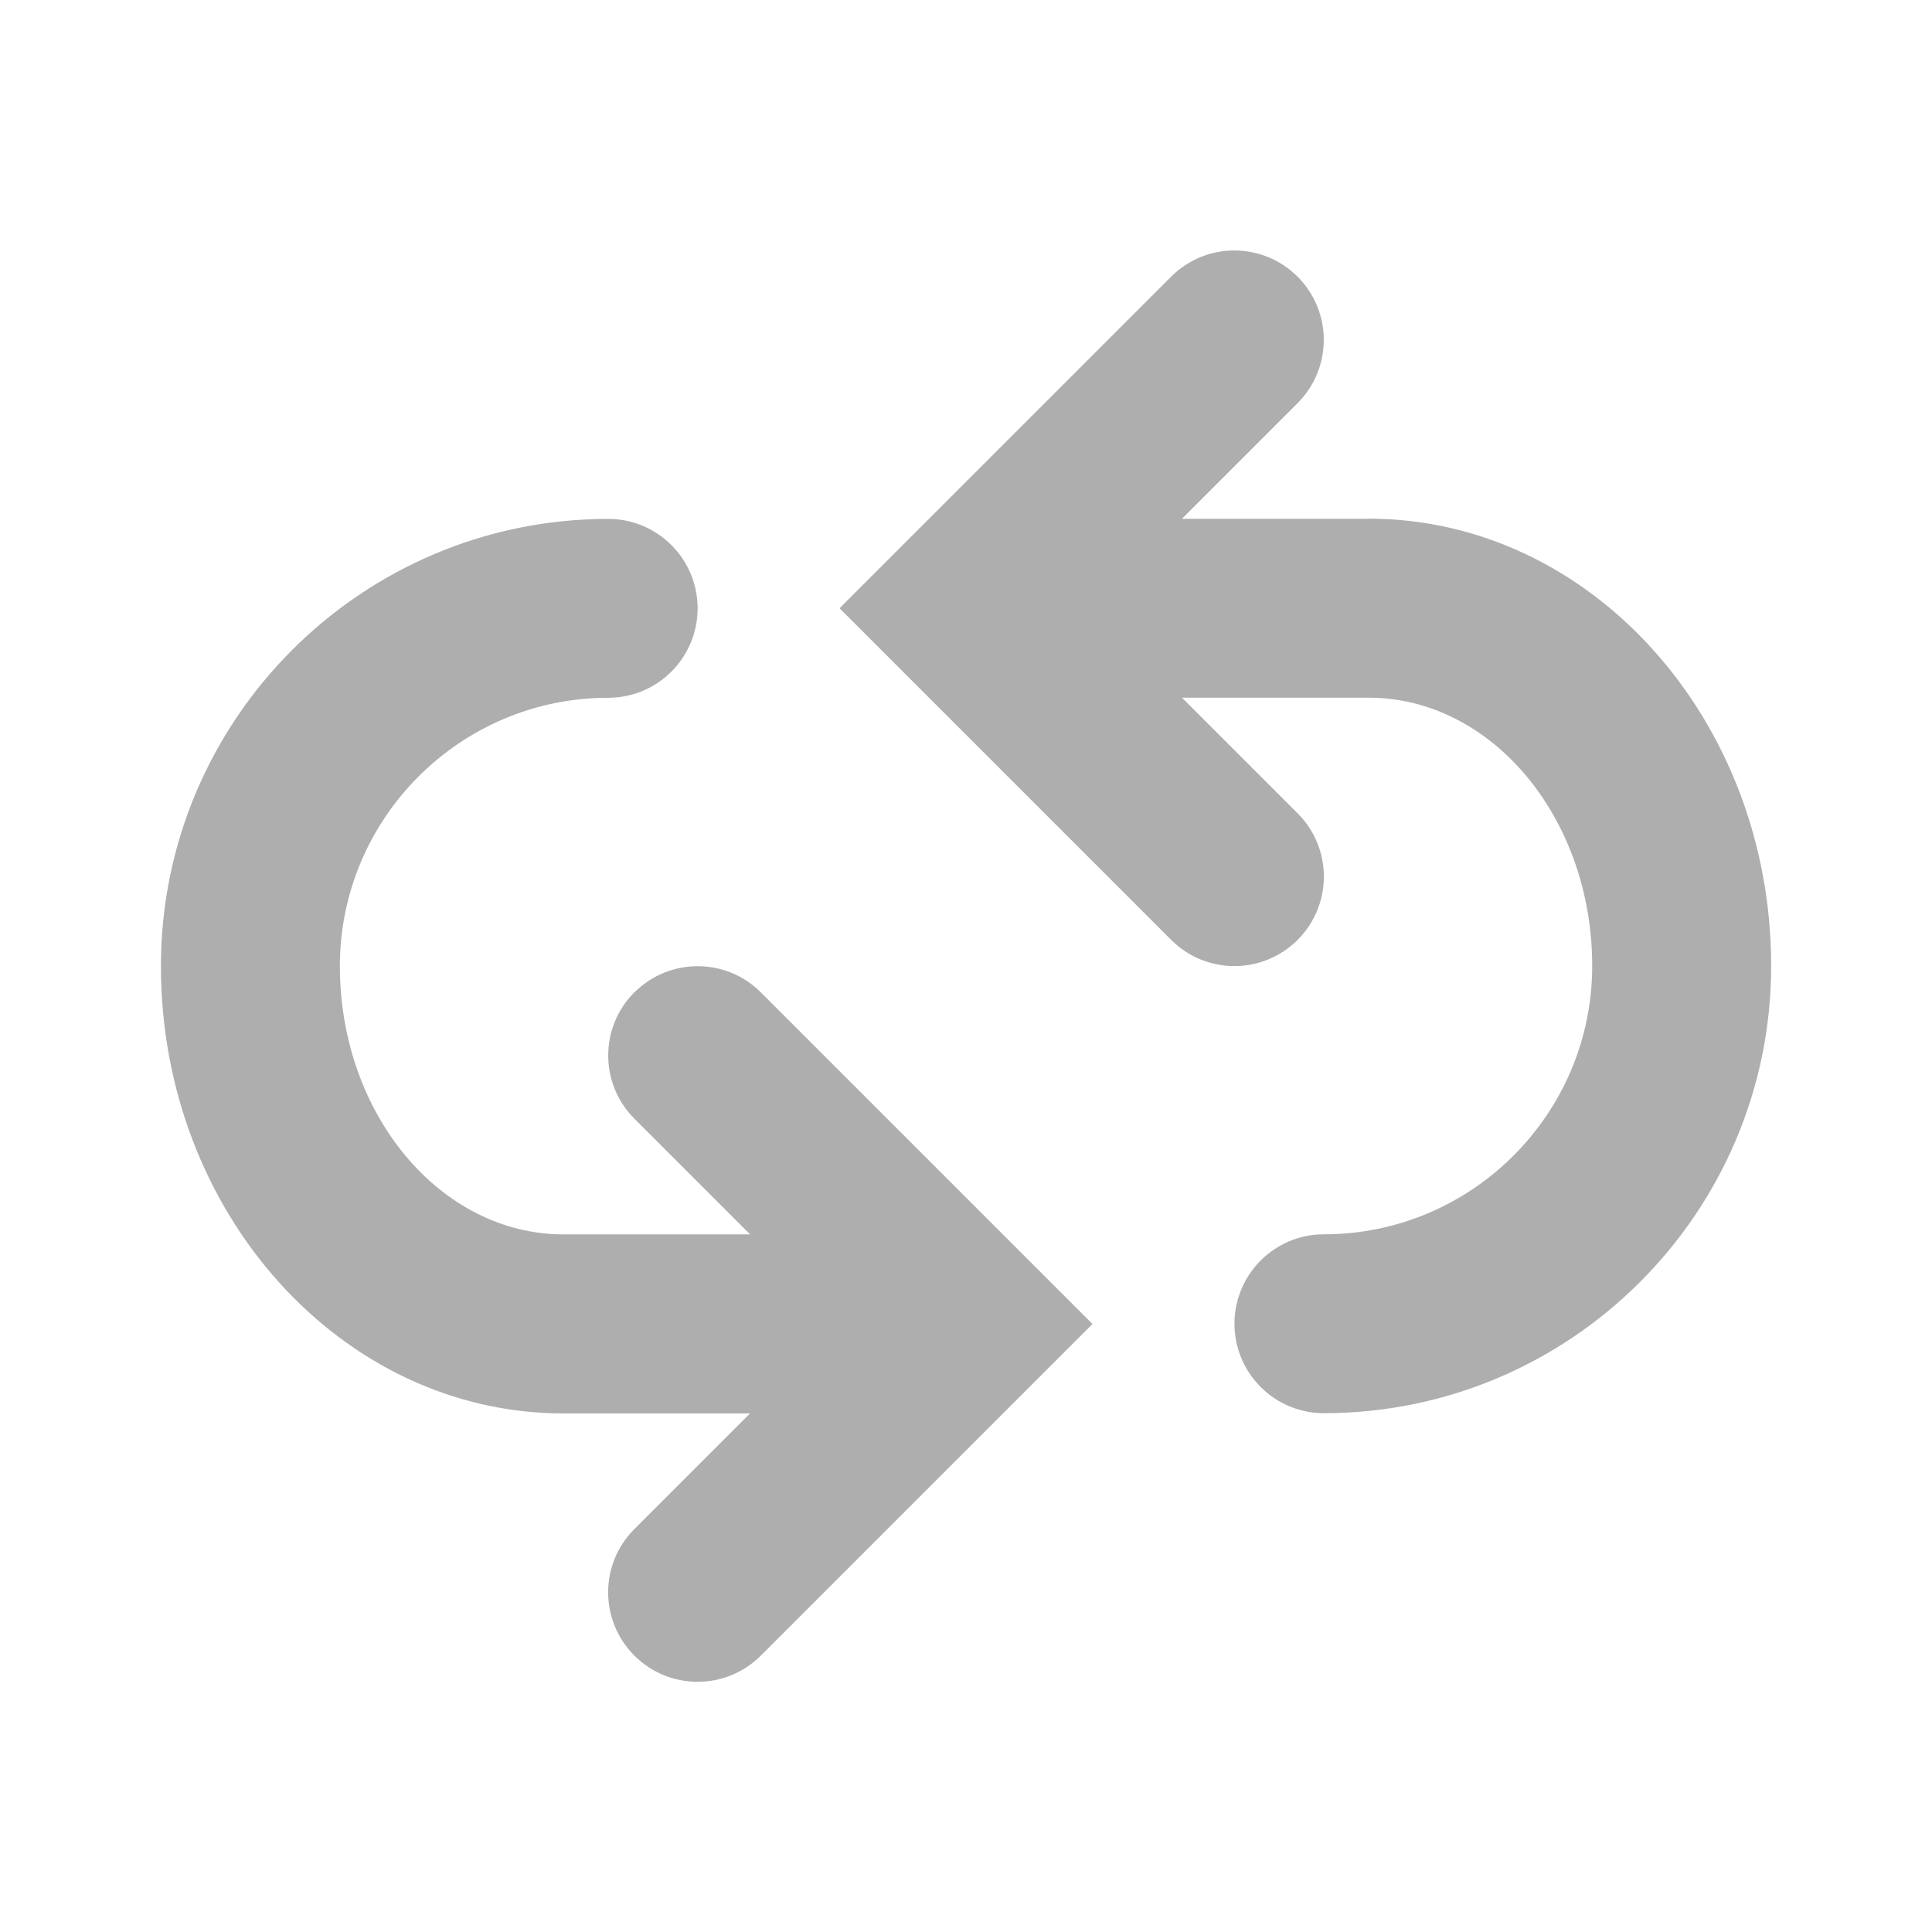 <?xml version="1.0" encoding="UTF-8"?>
<svg width="24" height="24" version="1.2" viewBox="0 0 24 24" xmlns="http://www.w3.org/2000/svg">
 <path d="m17 6.445h-2.318l1.437-1.437c0.434-0.434 0.434-1.137 0-1.571-0.434-0.434-1.137-0.434-1.571 0l-4.119 4.119 4.119 4.119c0.217 0.217 0.501 0.326 0.786 0.326 0.284 0 0.569-0.109 0.786-0.326 0.434-0.434 0.434-1.137 0-1.571l-1.437-1.437h2.318c1.532 0 2.778 1.496 2.778 3.333s-1.496 3.333-3.333 3.333c-0.614 0-1.111 0.498-1.111 1.111 0 0.613 0.497 1.111 1.111 1.111 3.063 0 5.556-2.492 5.556-5.556 0-3.063-2.243-5.556-5-5.556zm-9.119 5.881c-0.434 0.434-0.434 1.137 0 1.571l1.437 1.437h-2.318c-1.532 0-2.778-1.496-2.778-3.333s1.496-3.333 3.333-3.333c0.614 0 1.111-0.498 1.111-1.111 0-0.613-0.497-1.111-1.111-1.111-3.063 0-5.556 2.492-5.556 5.556 0 3.063 2.243 5.556 5 5.556h2.318l-1.437 1.437c-0.434 0.434-0.434 1.137 0 1.571 0.217 0.217 0.501 0.326 0.786 0.326 0.284 0 0.569-0.109 0.786-0.326l4.119-4.119-4.119-4.119c-0.434-0.434-1.137-0.434-1.571 0z" fill="#aeaeae" stroke-width="1.111"/>
</svg>
